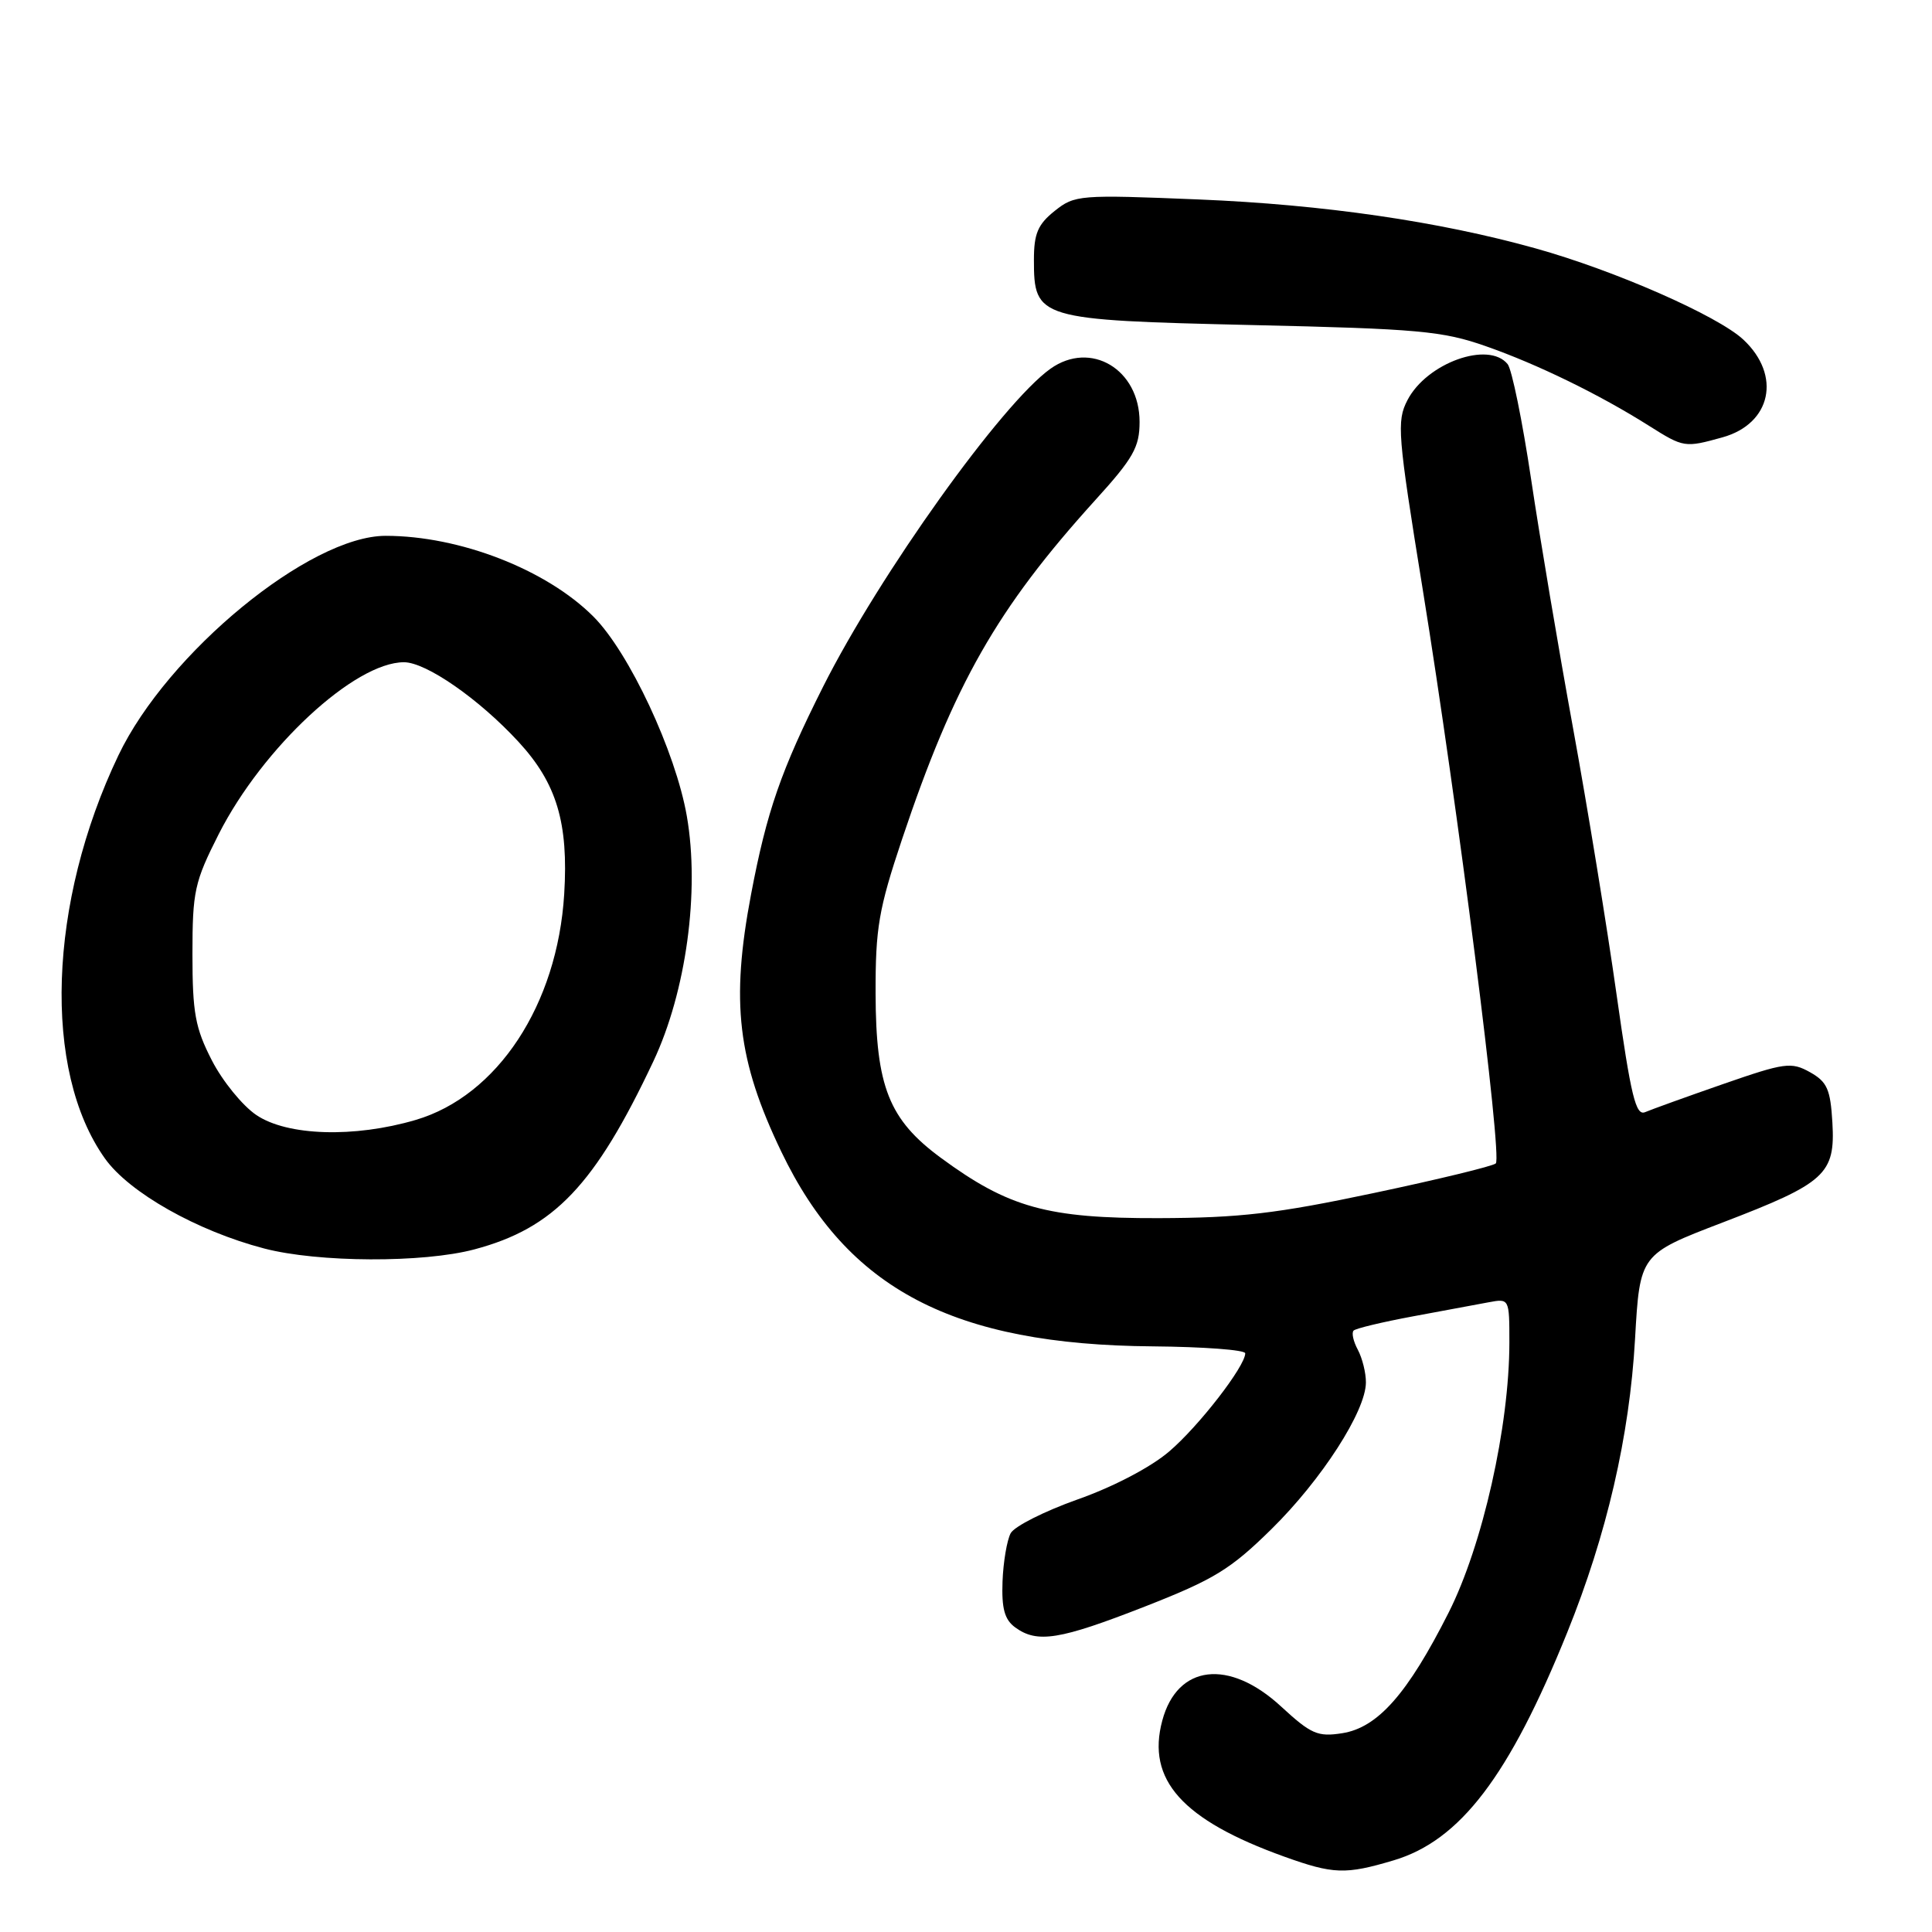 <?xml version="1.0" encoding="UTF-8" standalone="no"?>
<!DOCTYPE svg PUBLIC "-//W3C//DTD SVG 1.1//EN" "http://www.w3.org/Graphics/SVG/1.1/DTD/svg11.dtd" >
<svg xmlns="http://www.w3.org/2000/svg" xmlns:xlink="http://www.w3.org/1999/xlink" version="1.1" viewBox="0 0 256 256">
 <g >
 <path fill="currentColor"
d=" M 184.65 246.51 C 193.47 243.89 199.97 235.37 207.67 216.30 C 212.90 203.36 215.92 190.32 216.65 177.45 C 217.29 166.19 217.29 166.19 228.25 161.99 C 241.90 156.76 243.20 155.58 242.80 148.73 C 242.54 144.33 242.11 143.35 239.83 142.07 C 237.35 140.69 236.50 140.80 228.33 143.64 C 223.47 145.33 218.82 147.01 218.00 147.36 C 216.75 147.91 216.12 145.31 214.20 131.76 C 212.94 122.82 210.35 106.95 208.44 96.50 C 206.53 86.05 204.03 71.20 202.88 63.50 C 201.73 55.80 200.33 48.94 199.77 48.25 C 197.25 45.14 189.04 48.09 186.49 53.03 C 185.05 55.81 185.19 57.55 188.51 78.05 C 193.18 106.91 199.09 153.32 198.20 154.16 C 197.82 154.52 190.53 156.29 182.00 158.09 C 169.15 160.81 164.28 161.38 153.50 161.41 C 138.80 161.45 133.64 160.02 124.67 153.42 C 117.79 148.36 116.05 143.97 116.02 131.63 C 116.00 122.96 116.43 120.47 119.52 111.22 C 126.42 90.63 132.09 80.67 145.10 66.30 C 150.18 60.71 151.00 59.25 151.00 55.90 C 151.00 48.93 144.52 45.07 139.19 48.86 C 132.75 53.45 116.57 76.08 109.06 91.00 C 103.49 102.08 101.60 107.52 99.52 118.50 C 96.81 132.79 97.72 140.51 103.53 152.61 C 112.28 170.84 126.31 178.19 152.75 178.40 C 159.49 178.46 165.00 178.87 165.00 179.32 C 165.00 181.03 158.86 188.97 154.92 192.33 C 152.51 194.40 147.53 197.01 142.82 198.67 C 138.42 200.23 134.41 202.25 133.92 203.16 C 133.43 204.08 132.94 206.95 132.84 209.55 C 132.71 213.15 133.11 214.61 134.52 215.64 C 137.44 217.77 140.39 217.30 151.69 212.88 C 160.86 209.29 163.04 207.96 168.46 202.63 C 175.11 196.09 180.98 186.99 180.99 183.18 C 181.00 181.91 180.51 179.96 179.92 178.85 C 179.32 177.74 179.07 176.60 179.36 176.31 C 179.64 176.02 183.17 175.18 187.19 174.43 C 191.21 173.69 195.74 172.85 197.25 172.56 C 199.99 172.05 200.00 172.06 200.00 177.86 C 200.00 188.99 196.45 204.78 191.94 213.70 C 186.51 224.45 182.56 228.92 177.85 229.66 C 174.60 230.17 173.72 229.78 169.74 226.11 C 162.84 219.75 156.00 220.56 154.01 227.98 C 151.89 235.83 156.65 241.15 170.16 246.01 C 176.68 248.35 178.27 248.41 184.65 246.51 Z  M 62.86 165.55 C 73.42 162.74 78.83 157.05 86.57 140.64 C 90.92 131.41 92.74 118.10 91.01 108.15 C 89.53 99.62 83.35 86.41 78.62 81.69 C 72.39 75.46 60.91 71.00 51.10 71.00 C 41.05 71.00 22.18 86.50 15.69 100.09 C 6.37 119.60 5.62 141.86 13.90 153.50 C 17.11 158.02 26.12 163.11 35.00 165.43 C 42.15 167.30 56.07 167.36 62.86 165.55 Z  M 228.24 57.95 C 234.71 56.15 236.08 49.74 231.00 45.00 C 227.61 41.84 213.97 35.84 203.50 32.92 C 190.66 29.33 175.37 27.11 158.86 26.43 C 143.01 25.78 142.41 25.83 139.75 27.95 C 137.52 29.73 137.00 30.96 137.00 34.42 C 137.00 42.26 137.51 42.41 165.85 43.07 C 187.96 43.57 191.16 43.86 196.90 45.88 C 203.71 48.26 211.95 52.28 218.50 56.42 C 223.10 59.32 223.24 59.34 228.24 57.95 Z  M 33.97 147.75 C 32.13 146.51 29.48 143.25 28.07 140.50 C 25.87 136.22 25.50 134.20 25.50 126.45 C 25.50 118.09 25.77 116.87 28.99 110.51 C 34.82 99.04 46.99 87.75 53.53 87.75 C 56.46 87.75 63.48 92.62 68.71 98.30 C 73.77 103.79 75.34 109.03 74.76 118.47 C 73.86 133.14 65.92 145.21 55.07 148.40 C 46.94 150.79 38.07 150.52 33.97 147.75 Z "/>
</g>
</svg>